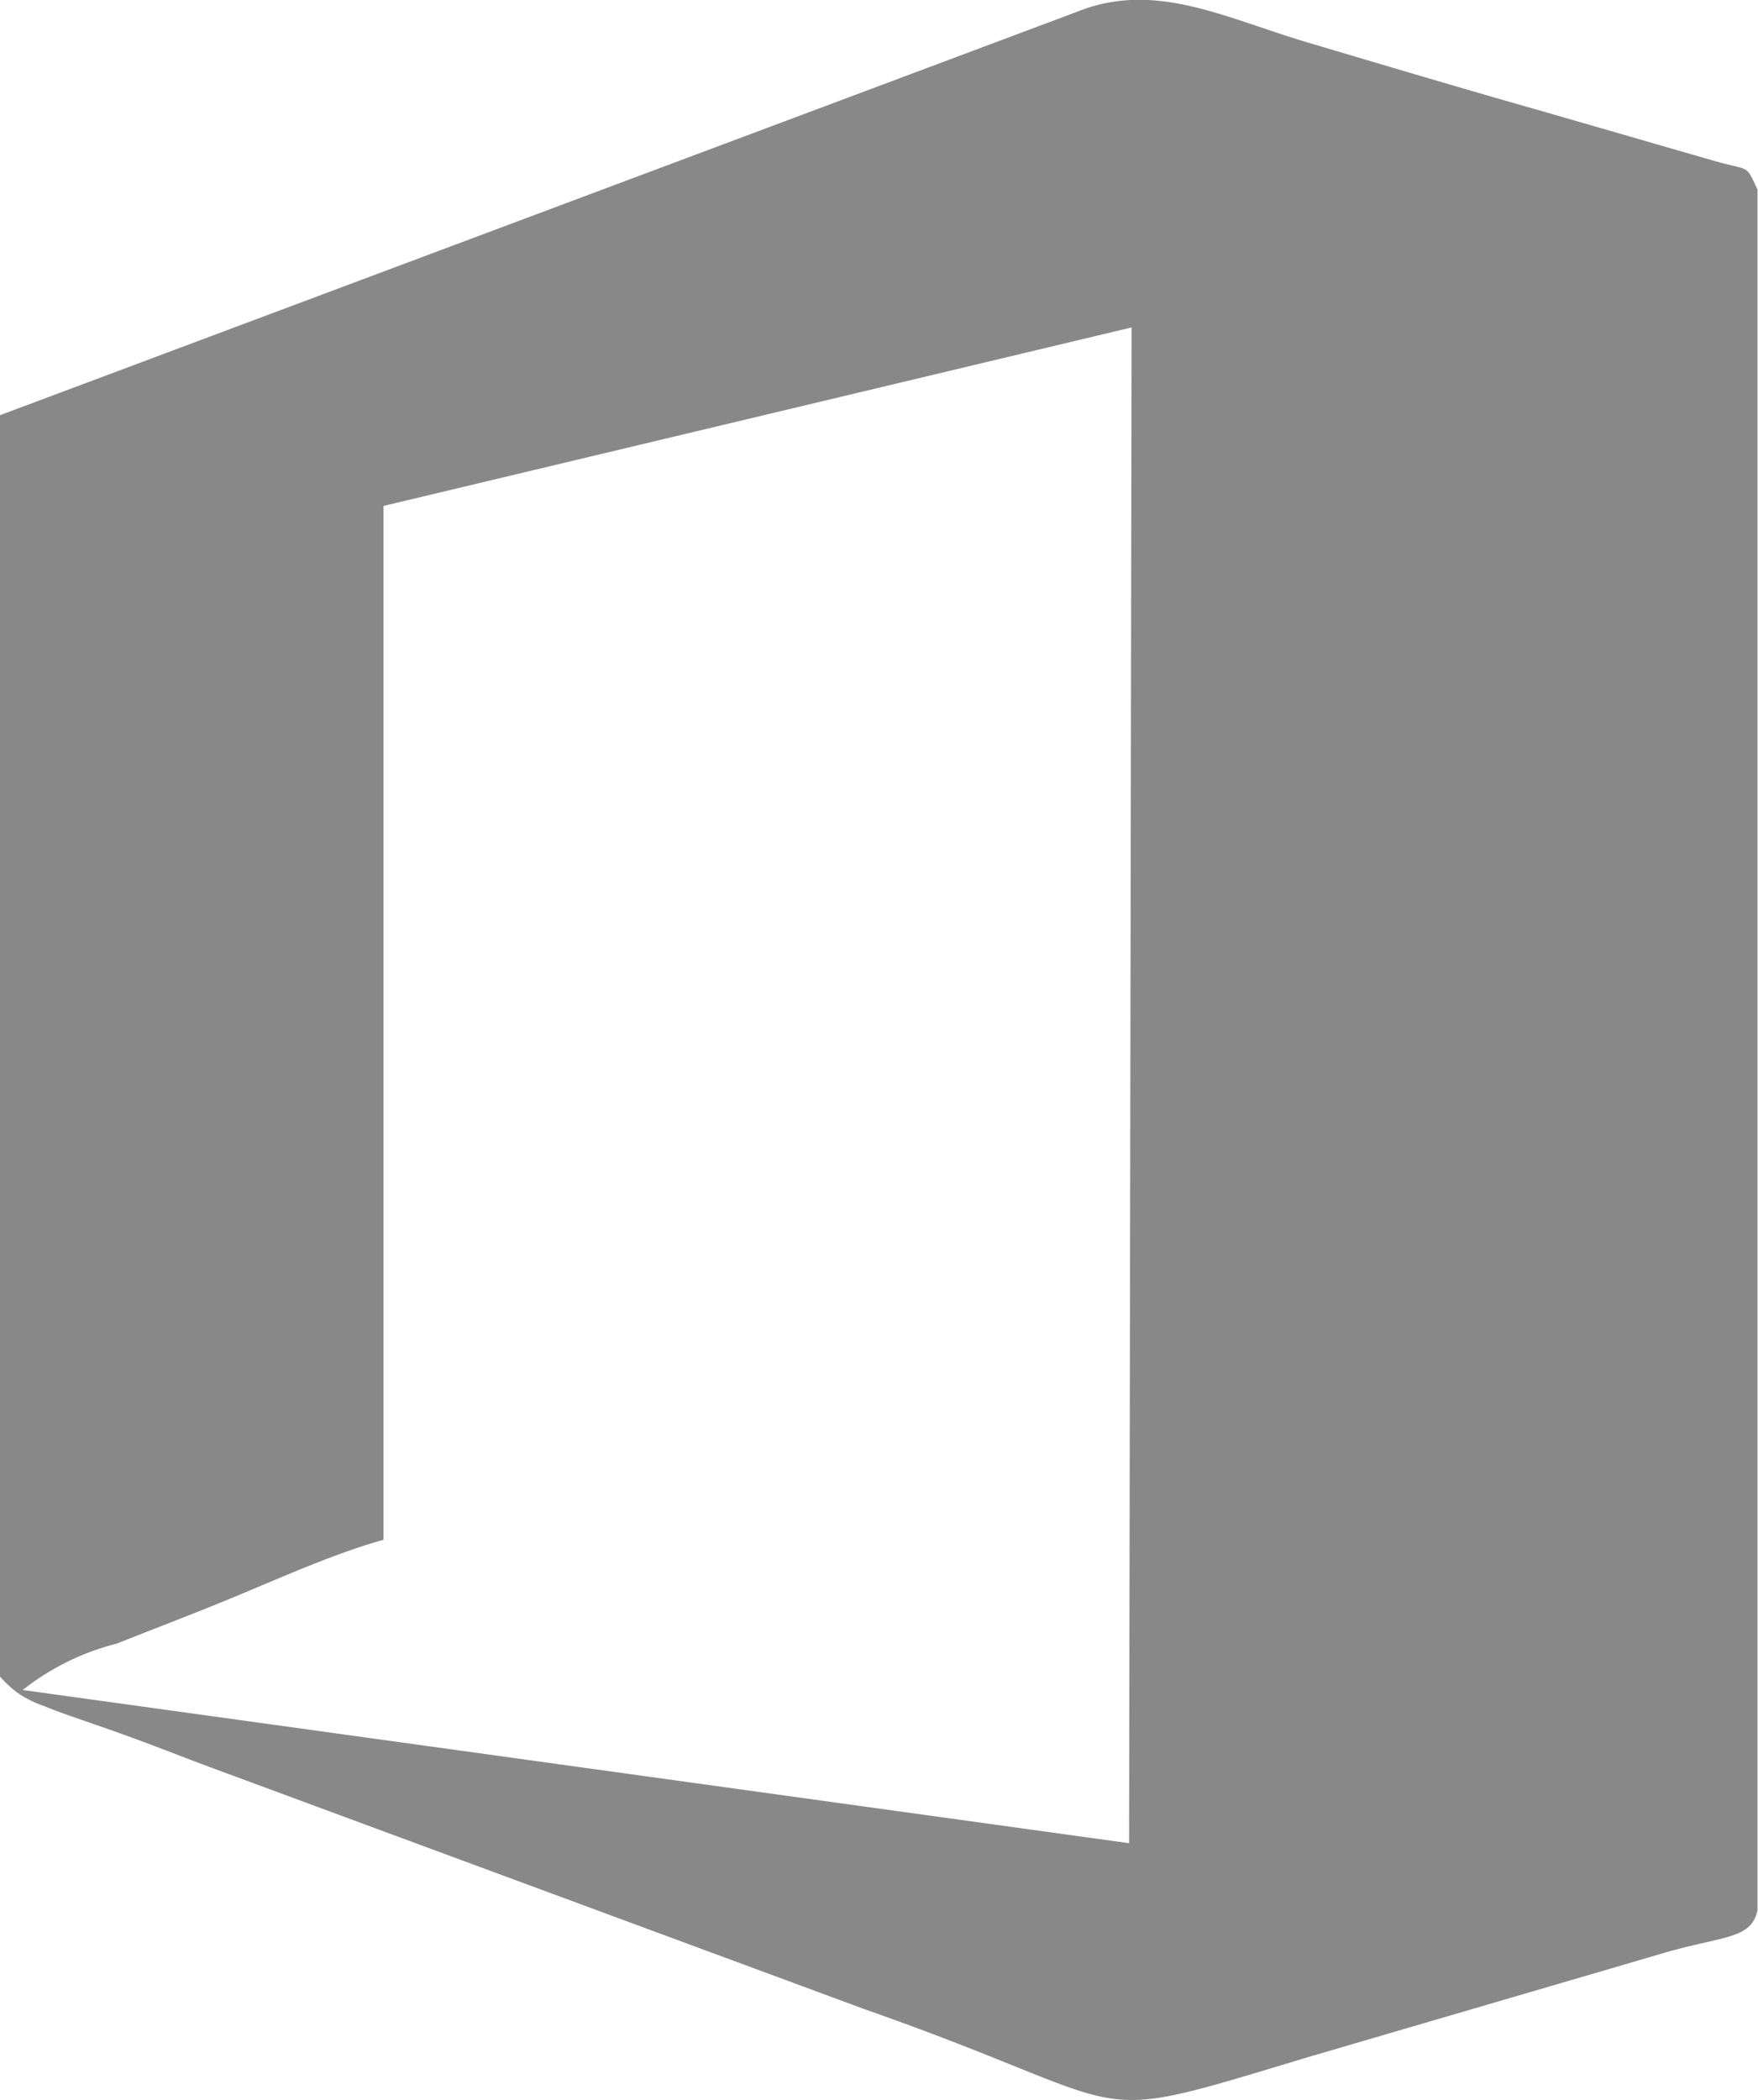 <svg xmlns="http://www.w3.org/2000/svg" width="20.931" height="25" viewBox="0 0 20.931 25">
  <g id="ms_office" transform="translate(-3187 -2091.98)">
    <path id="Path_40" data-name="Path 40" d="M3200.473,2095.878l-.03,18.045-13.172-1.824a2.974,2.974,0,0,1,1.119-.552c.375-.149.669-.262,1.039-.409.719-.284,1.464-.641,2.137-.827l0-12.308ZM3187,2111.939a1.345,1.345,0,0,0,.229.208,1.413,1.413,0,0,0,.3.145c.212.087.433.158.659.238.455.156.84.31,1.3.483l7.8,2.884c3.463,1.215,2.466,1.419,5.349.554l4.138-1.211c.745-.221,1.07-.166,1.15-.517v-20.487c-.15-.314-.074-.212-.541-.348l-2.077-.6c-.91-.258-1.821-.53-2.757-.808-1-.3-1.815-.734-2.744-.353L3187,2096.923Z" fill="#888" fill-rule="evenodd"/>
  </g>
</svg>
